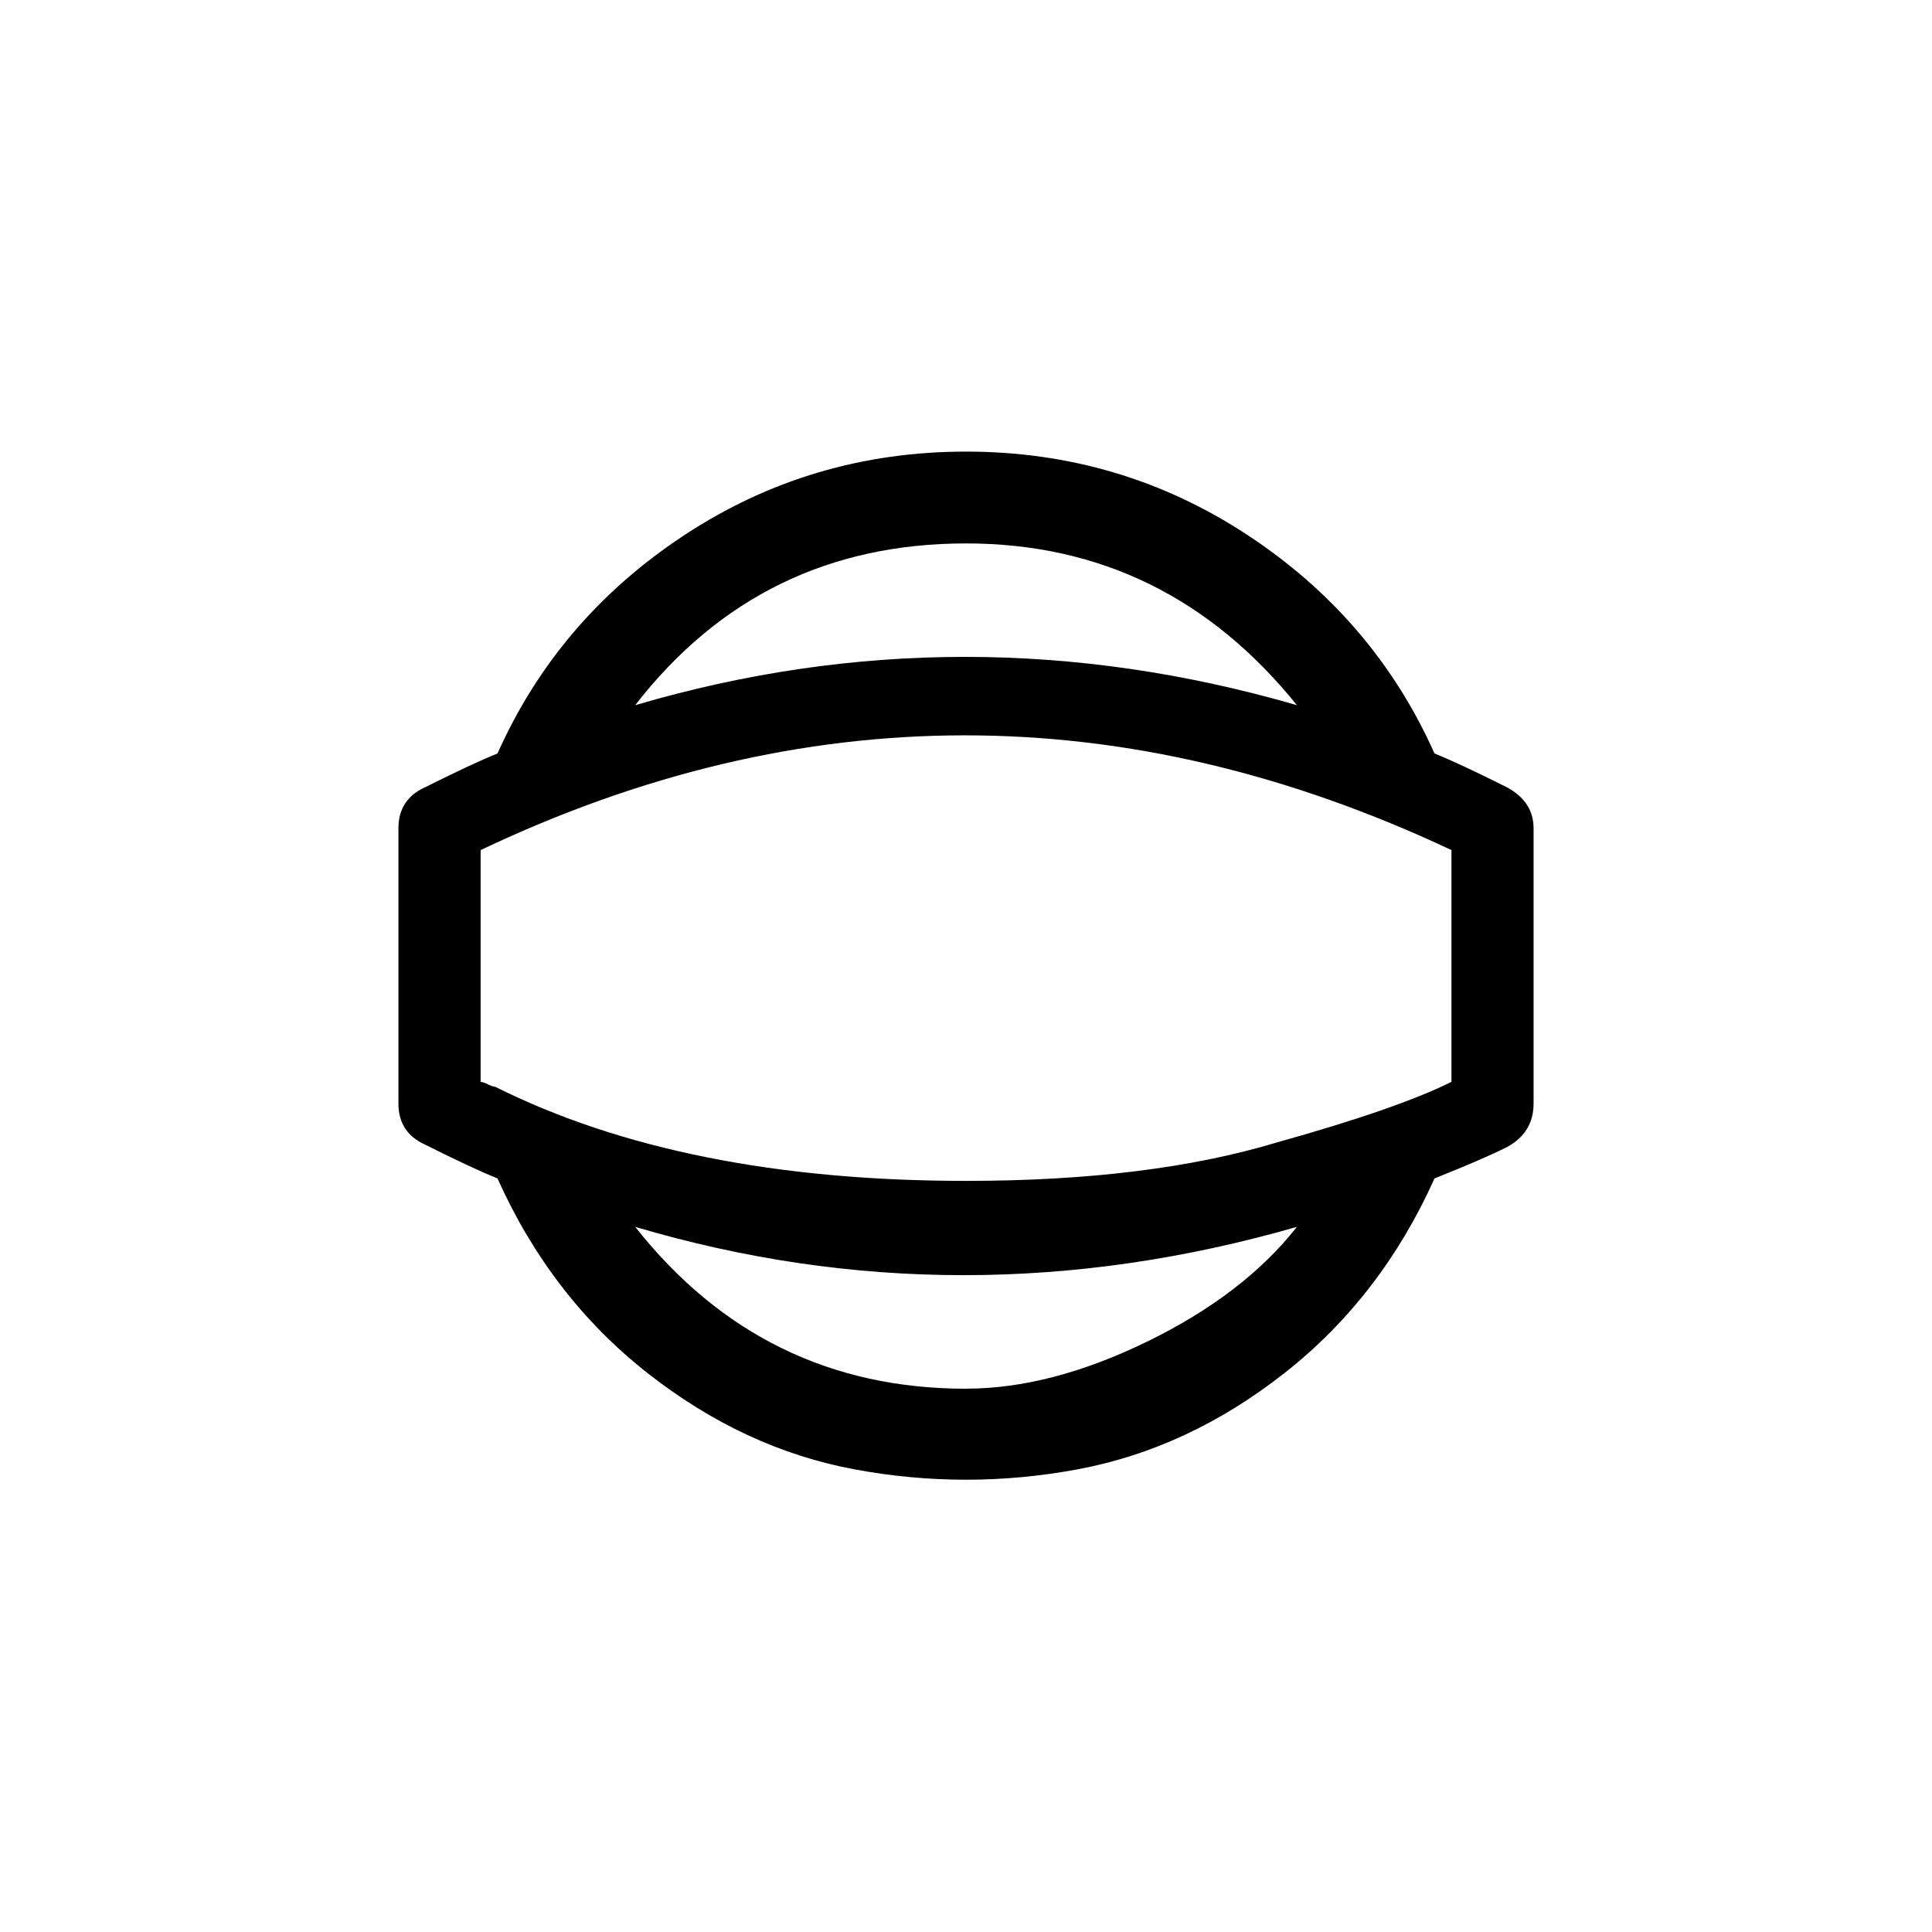 <!-- Generated by IcoMoon.io -->
<svg version="1.1" xmlns="http://www.w3.org/2000/svg" width="40" height="40" viewBox="0 0 40 40">
<title>mt-panorama_photosphere</title>
<path d="M31.2 16.3q0.551 0.3 0.551 0.849v5.7q0 0.6-0.551 0.9-0.5 0.251-1.5 0.649-1.1 2.451-3.1 4.025t-4.3 2-4.6 0-4.3-2-3.1-4.025q-0.5-0.2-1.5-0.7-0.551-0.251-0.551-0.849v-5.7q0-0.6 0.551-0.849 1-0.5 1.5-0.7 1.251-2.8 3.875-4.525t5.825-1.725 5.825 1.725 3.875 4.525q0.5 0.2 1.5 0.7zM20 11.251q-4.251 0-6.849 3.349 6.8-2 13.7 0-2.7-3.349-6.851-3.349zM20 28.751q1.751 0 3.751-0.975t3.1-2.375q-6.951 2-13.7 0 2.649 3.351 6.849 3.351zM30.051 22.4v-4.8q-10.1-4.751-20.1 0v4.8q0.049 0 0.149 0.049t0.151 0.051q3.9 1.949 9.751 1.949 3.8 0 6.449-0.8 2.5-0.7 3.6-1.251z"></path>
</svg>

